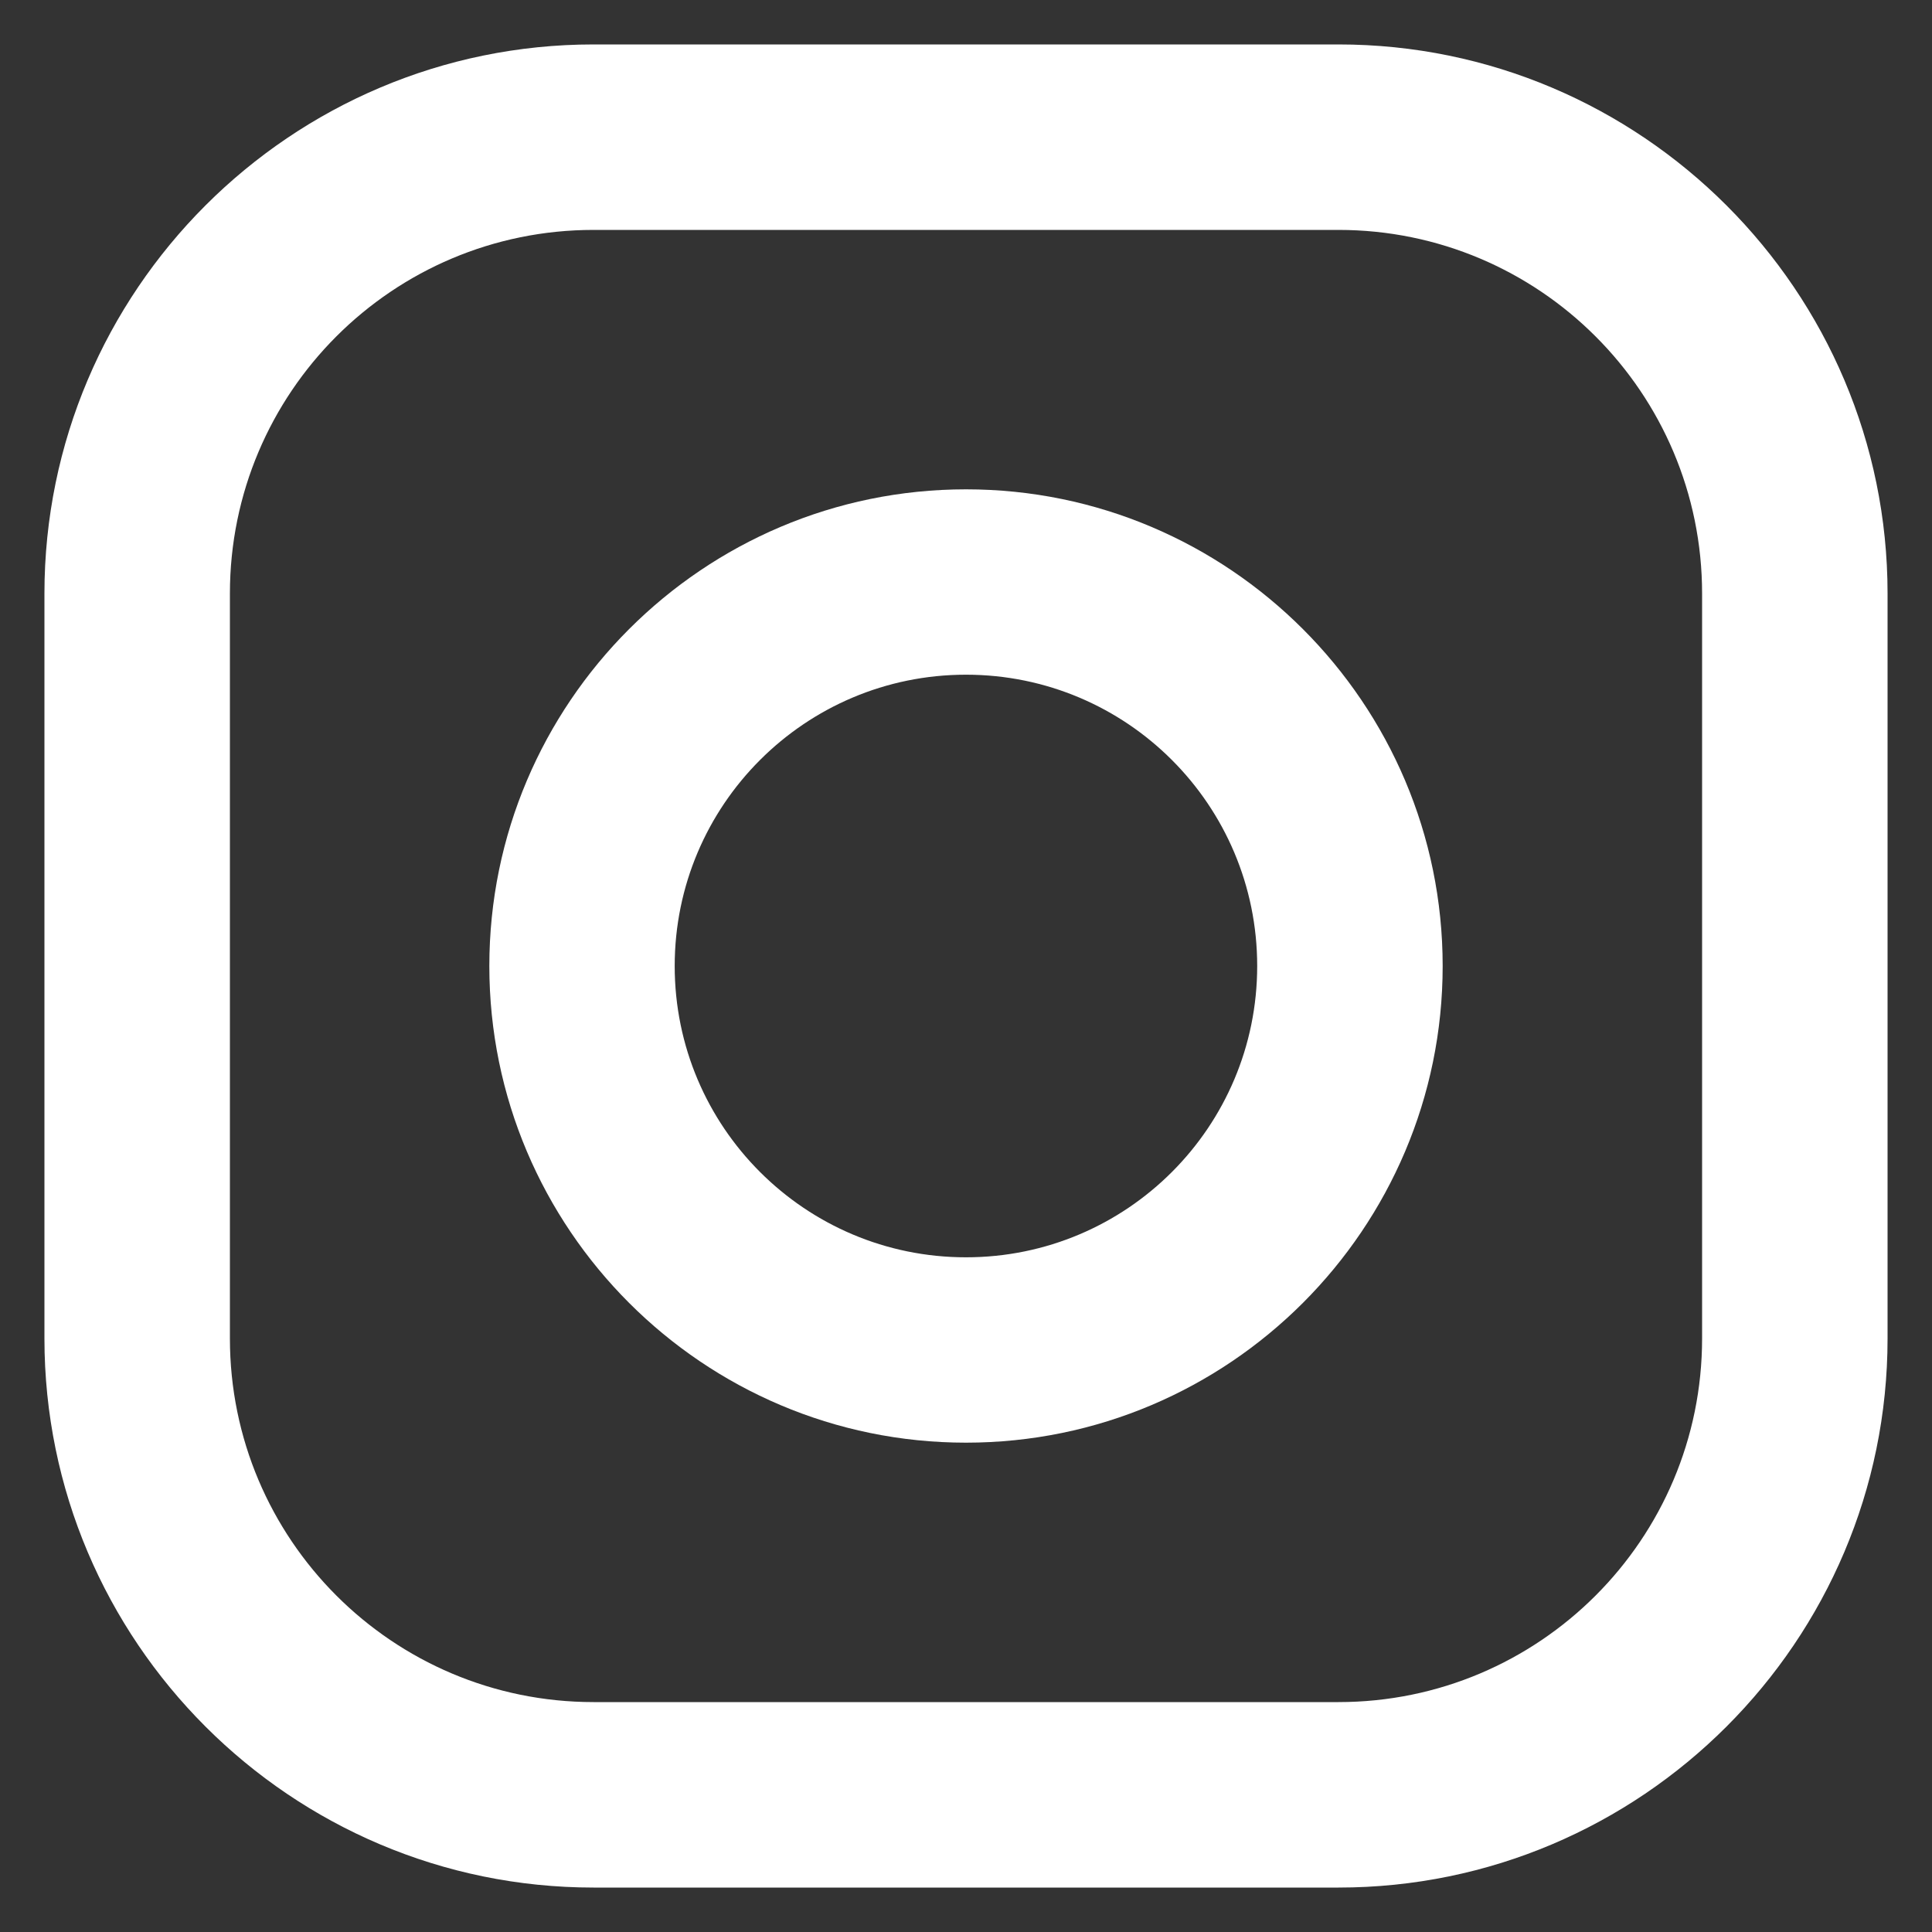 <svg width="18" height="18" viewBox="0 0 18 18" fill="none" xmlns="http://www.w3.org/2000/svg">
<rect x="0" y="0" width="18" height="18" fill="#333333" stroke="none"/>
<path d="M12.47 0.414H5.53C2.709 0.414 0.414 2.709 0.414 5.53V12.47C0.414 15.291 2.709 17.586 5.53 17.586H12.47C15.291 17.586 17.586 15.291 17.586 12.47V5.53C17.586 2.709 15.291 0.414 12.47 0.414ZM15.858 12.47C15.858 14.341 14.341 15.858 12.47 15.858H5.53C3.658 15.858 2.142 14.341 2.142 12.47V5.53C2.142 3.658 3.658 2.142 5.53 2.142H12.47C14.341 2.142 15.858 3.659 15.858 5.53V12.47Z" fill="white"/>
<path d="M9 4.559C6.551 4.559 4.559 6.551 4.559 9C4.559 11.449 6.551 13.441 9 13.441C11.449 13.441 13.441 11.449 13.441 9C13.441 6.551 11.449 4.559 9 4.559ZM9 11.714C7.501 11.714 6.286 10.499 6.286 9C6.286 7.501 7.501 6.286 9 6.286C10.499 6.286 11.713 7.501 11.713 9C11.713 10.499 10.499 11.714 9 11.714Z" fill="white"/>
</svg>
